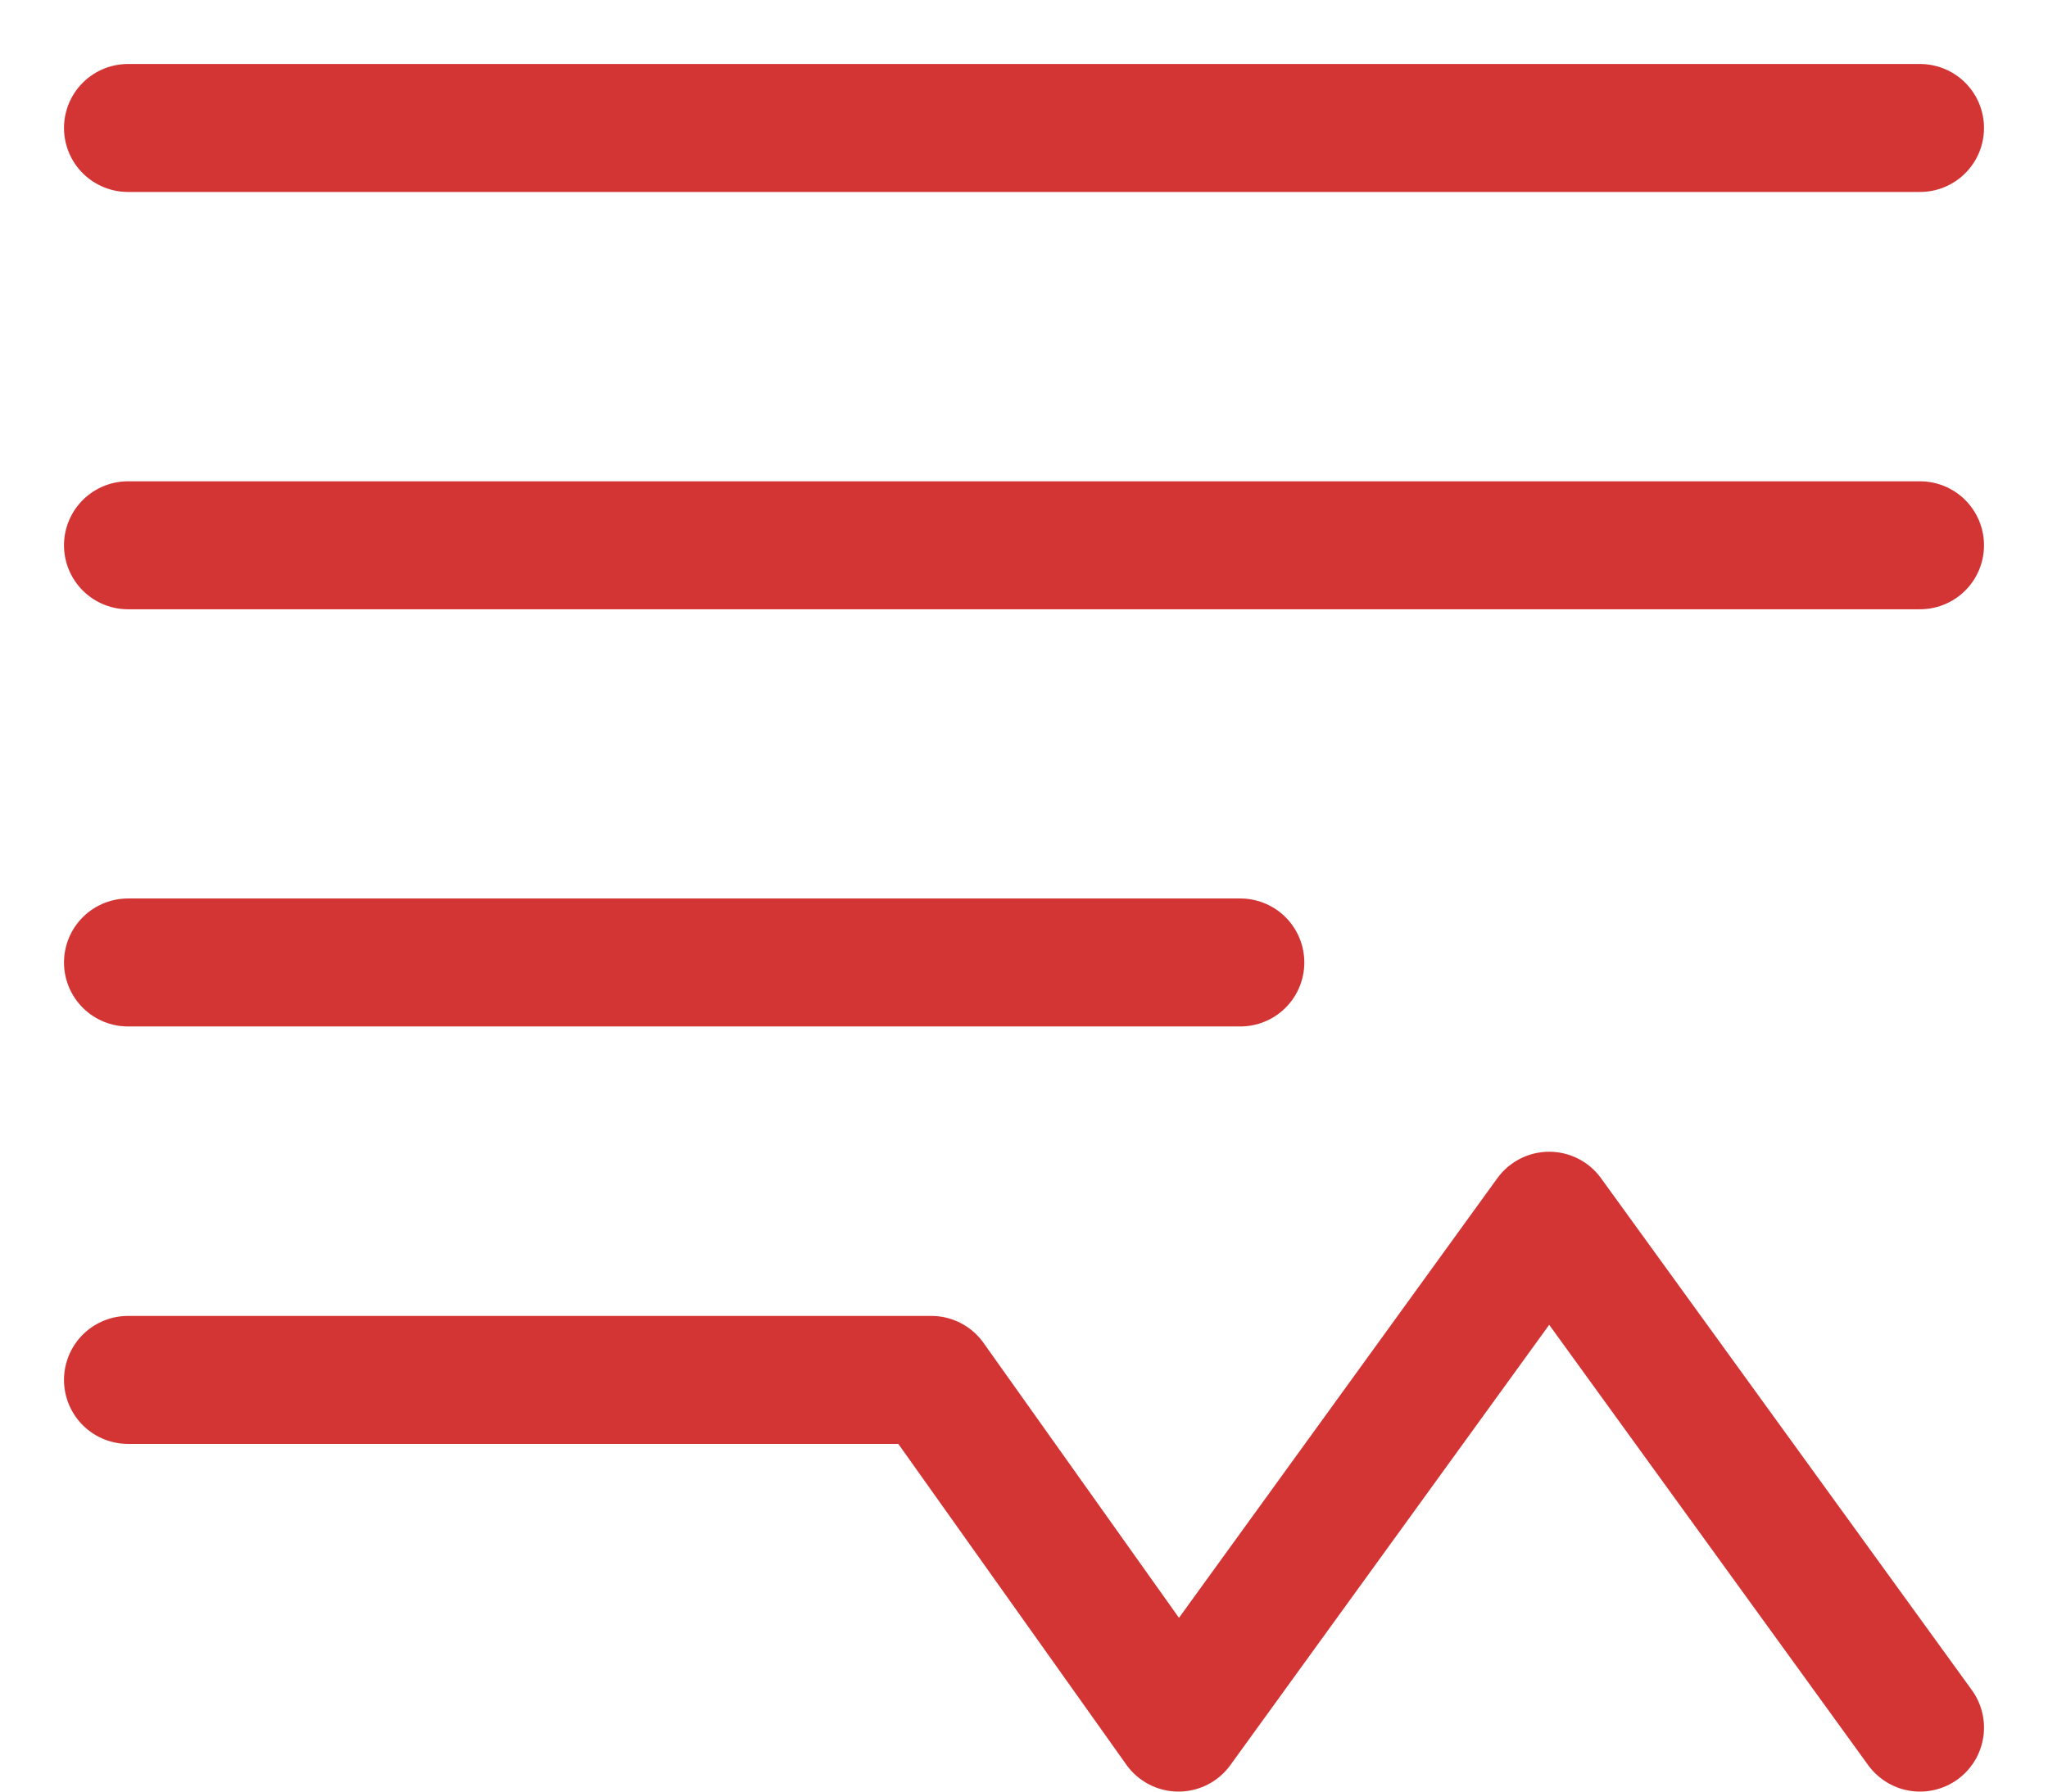 <svg width="16" height="14" viewBox="0 0 16 14" fill="none" xmlns="http://www.w3.org/2000/svg">
<path d="M1 10.783H7.276L9.207 13.5L12.103 9.5L15 13.5" stroke="#D33535" stroke-linecap="round" stroke-linejoin="round"/>
<path d="M1 7.521C4.394 7.521 6.296 7.521 9.69 7.521M1 4.261C6.467 4.261 9.533 4.261 15 4.261M1 1C6.467 1 9.533 1 15 1" stroke="#D33535" stroke-linecap="round" stroke-linejoin="round"/>
</svg>
